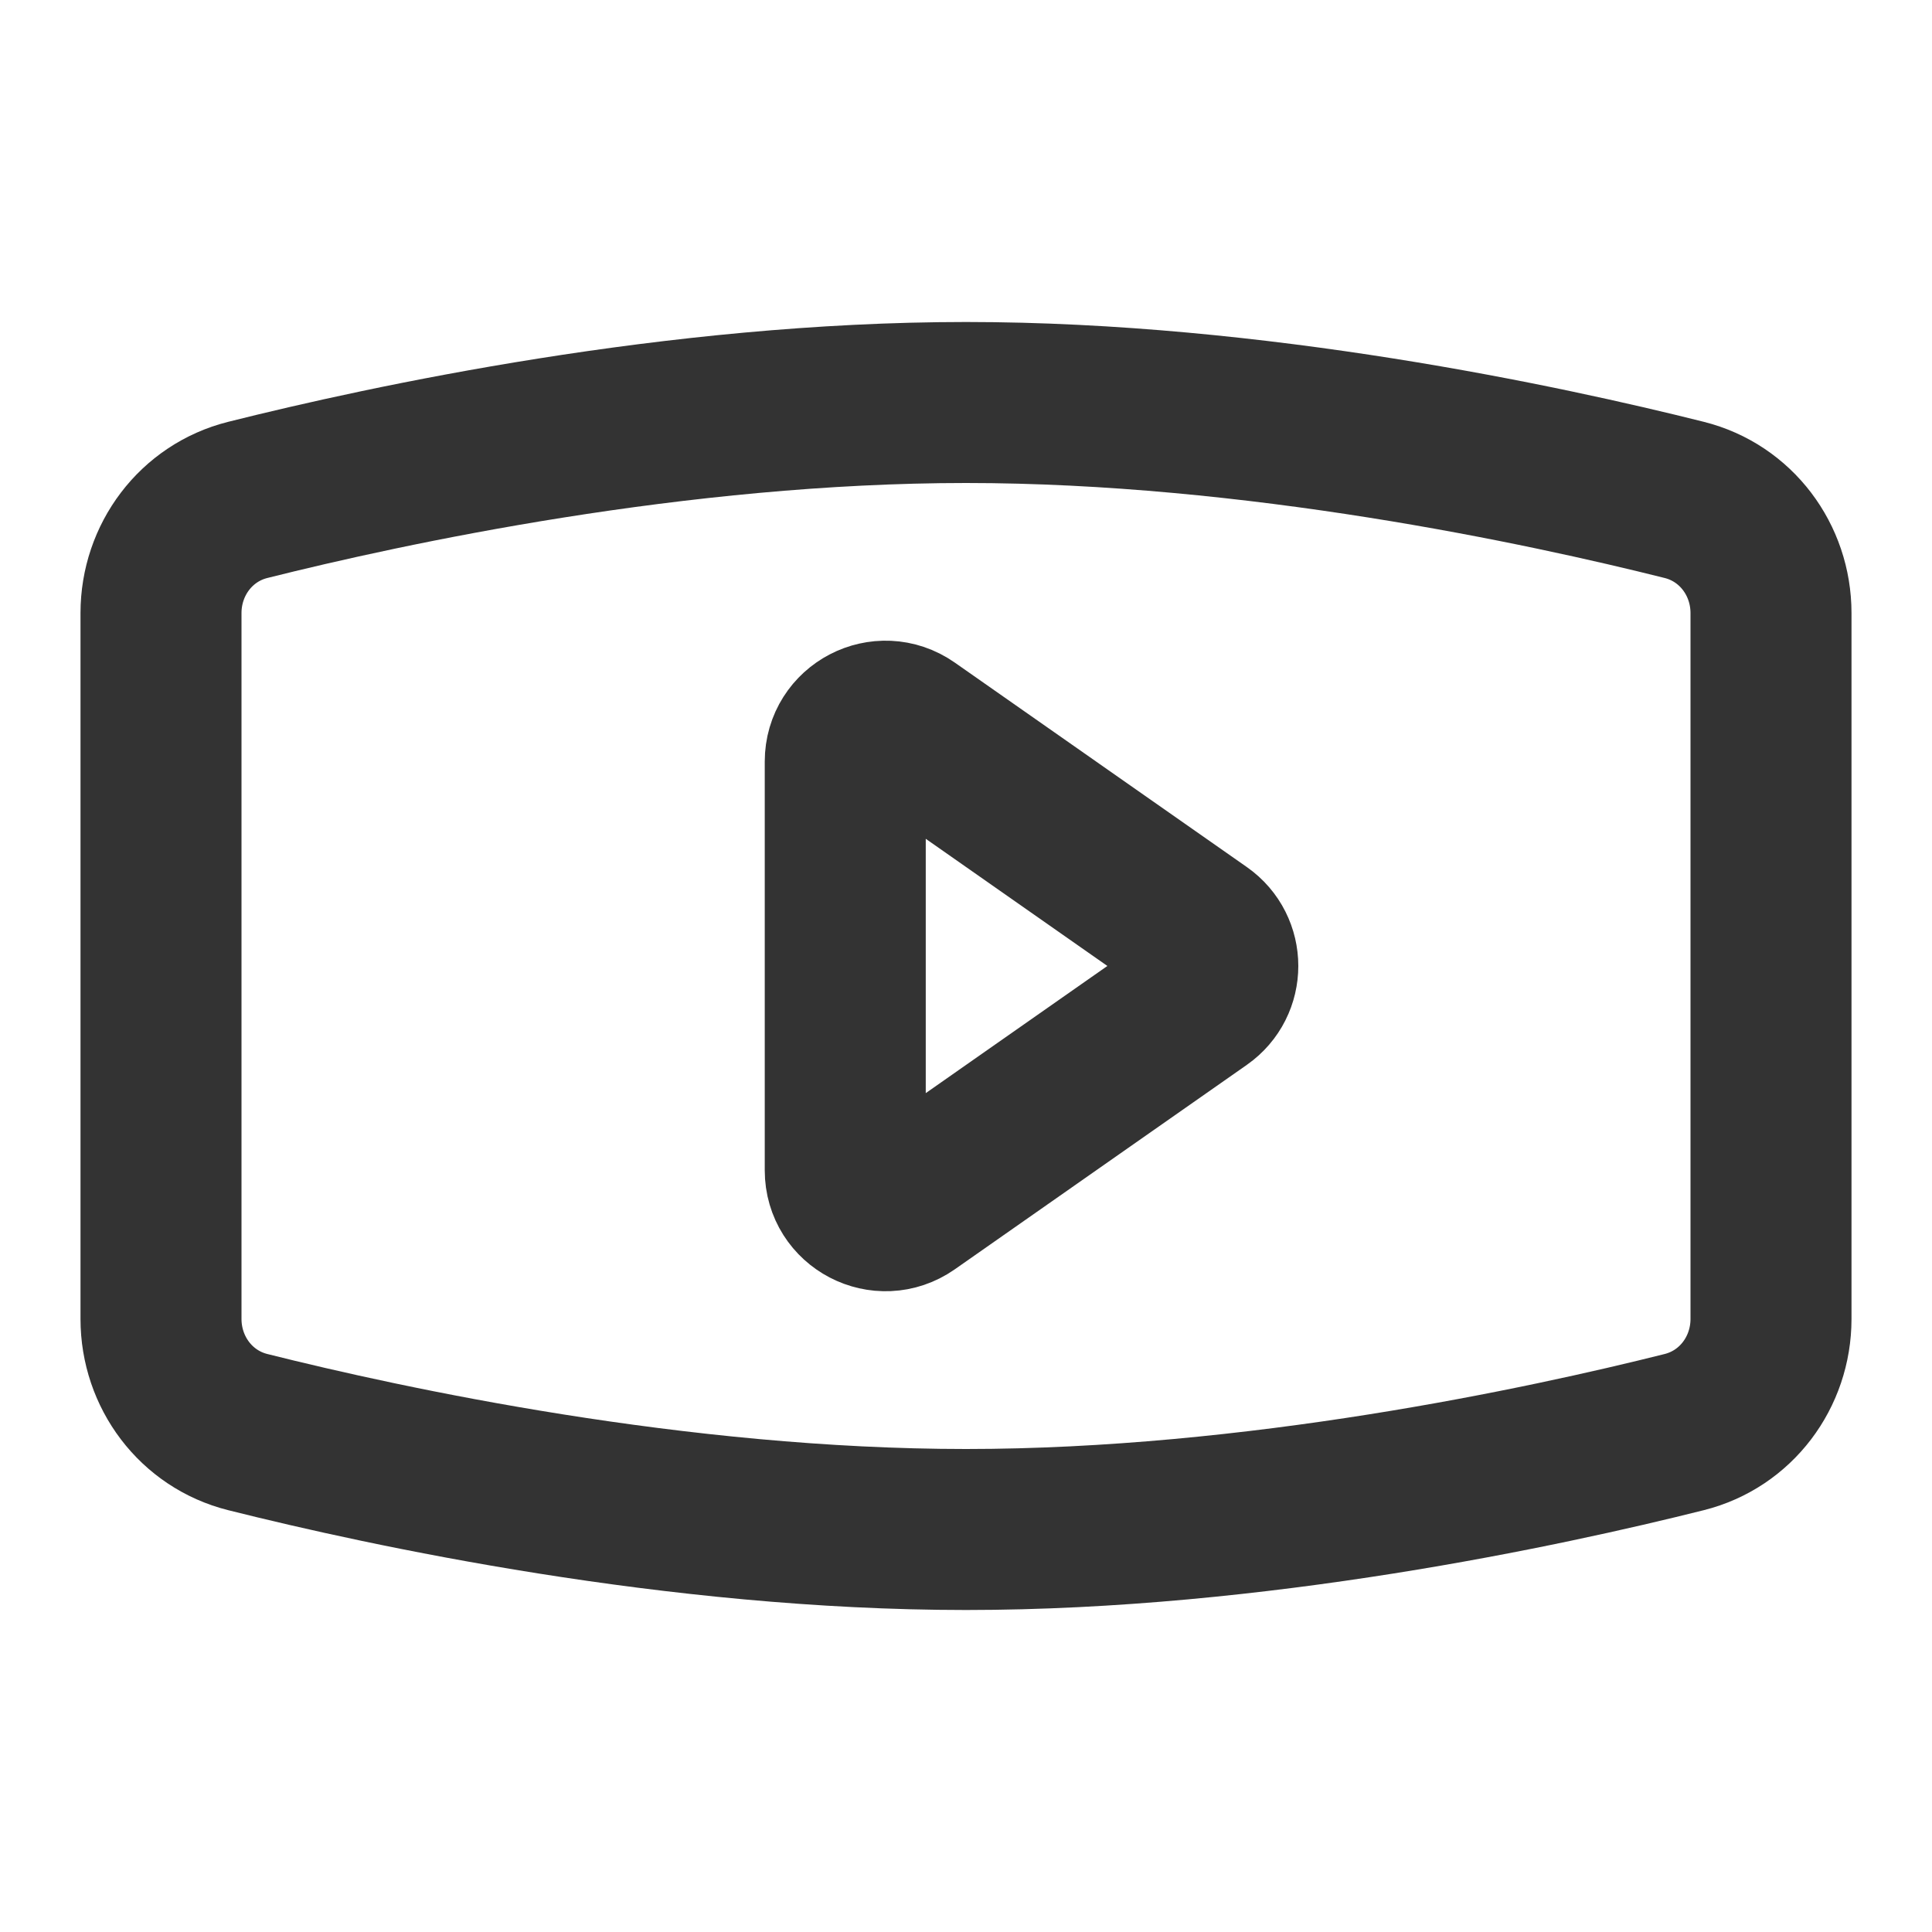 <svg width="24" height="24" viewBox="0 0 24 24" fill="none" xmlns="http://www.w3.org/2000/svg">
<path d="M22 16.384V7.616C22 6.954 21.565 6.371 20.922 6.21C19.184 5.774 15.592 5 12 5C8.408 5 4.816 5.774 3.078 6.21C2.435 6.371 2 6.954 2 7.616V16.384C2 17.046 2.435 17.629 3.078 17.79C4.816 18.226 8.408 19 12 19C15.592 19 19.184 18.226 20.922 17.79C21.565 17.629 22 17.046 22 16.384Z" stroke="#333333" stroke-width="2"/>
<path d="M11.287 14.949C10.955 15.181 10.5 14.944 10.5 14.539V9.46C10.5 9.055 10.955 8.818 11.287 9.05L14.915 11.59C15.199 11.789 15.199 12.21 14.915 12.409L11.287 14.949Z" stroke="#333333" stroke-width="2" stroke-linejoin="round"/>
</svg>

